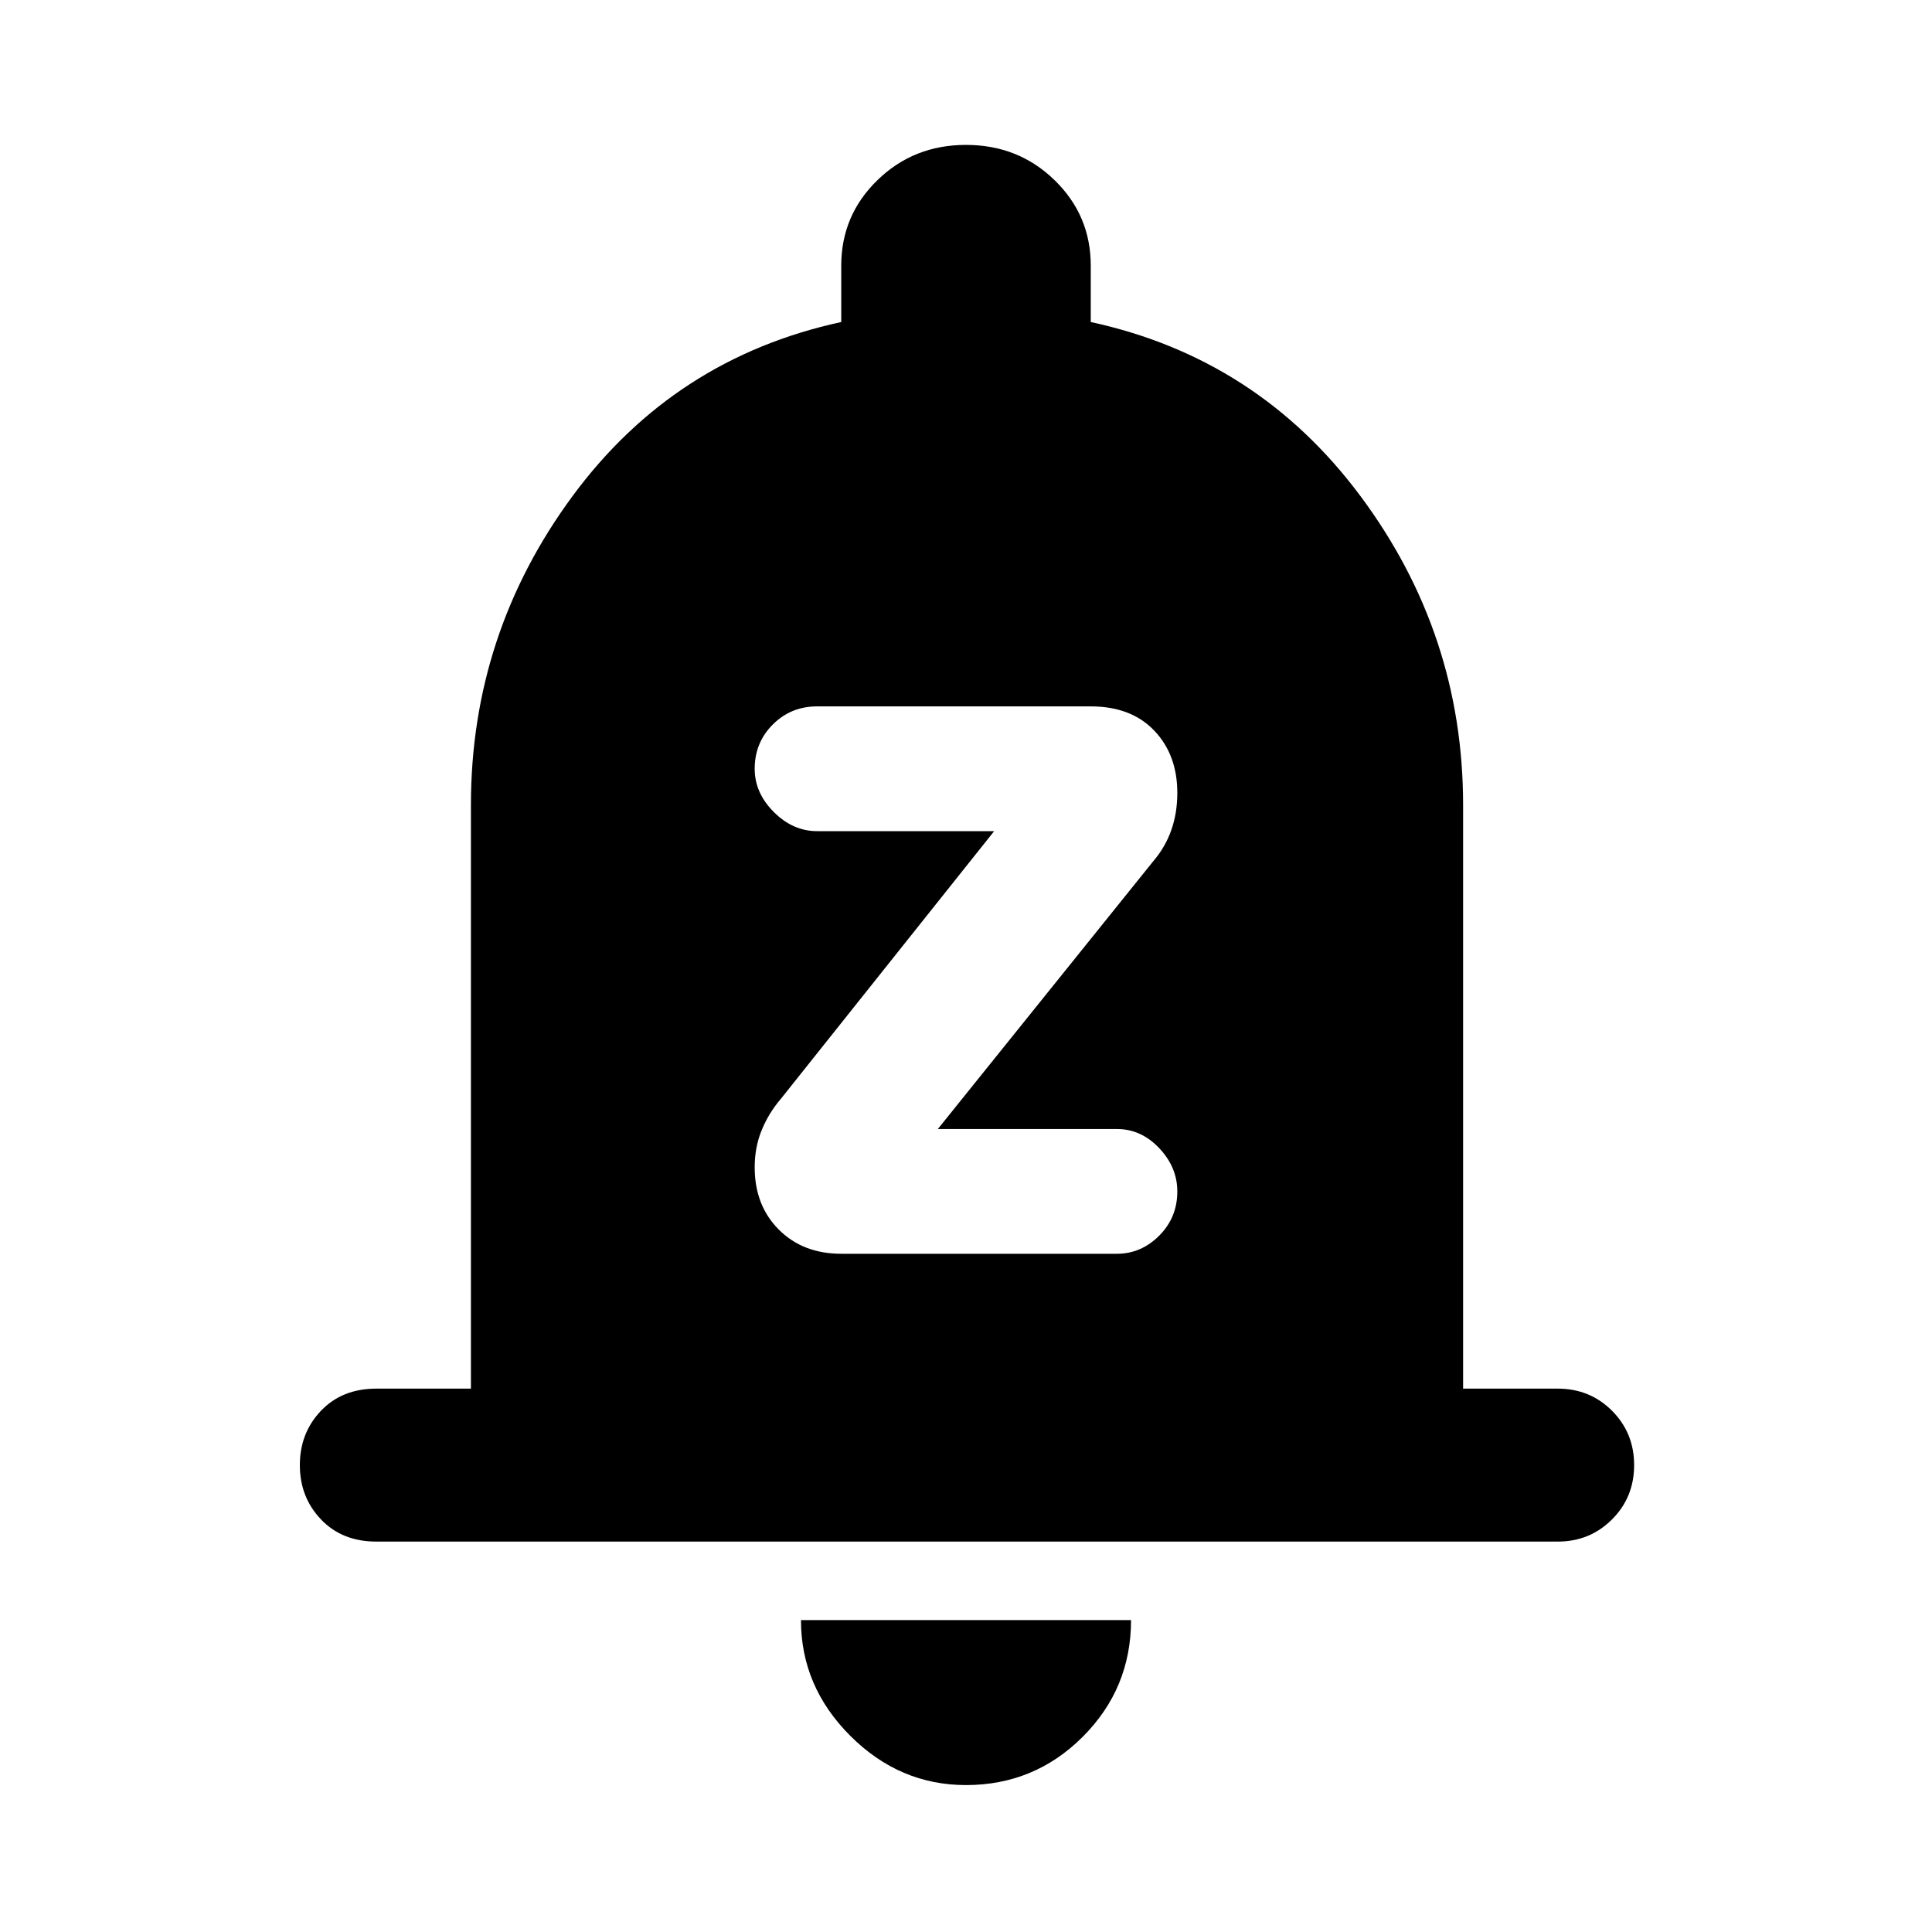 <svg xmlns="http://www.w3.org/2000/svg" height="40" width="40"><path d="M17.417 25.958H23.125Q23.625 25.958 24 25.583Q24.375 25.208 24.375 24.667Q24.375 24.167 24 23.771Q23.625 23.375 23.125 23.375H19.417L23.875 17.833Q24.125 17.542 24.25 17.188Q24.375 16.833 24.375 16.417Q24.375 15.625 23.896 15.125Q23.417 14.625 22.583 14.625H16.917Q16.375 14.625 16 15Q15.625 15.375 15.625 15.917Q15.625 16.417 16.021 16.812Q16.417 17.208 16.917 17.208H20.583L16.167 22.75Q15.917 23.042 15.771 23.396Q15.625 23.75 15.625 24.167Q15.625 24.958 16.125 25.458Q16.625 25.958 17.417 25.958ZM7.792 31.917Q7.083 31.917 6.646 31.458Q6.208 31 6.208 30.333Q6.208 29.667 6.646 29.208Q7.083 28.75 7.792 28.75H9.75V16.667Q9.75 13.125 11.854 10.271Q13.958 7.417 17.417 6.667V5.5Q17.417 4.458 18.167 3.729Q18.917 3 20 3Q21.083 3 21.833 3.729Q22.583 4.458 22.583 5.5V6.667Q26.042 7.417 28.167 10.271Q30.292 13.125 30.292 16.667V28.75H32.25Q32.917 28.75 33.375 29.208Q33.833 29.667 33.833 30.333Q33.833 31 33.375 31.458Q32.917 31.917 32.25 31.917ZM20 36.958Q18.625 36.958 17.604 35.938Q16.583 34.917 16.583 33.542H23.417Q23.417 34.958 22.417 35.958Q21.417 36.958 20 36.958Z"/></svg>